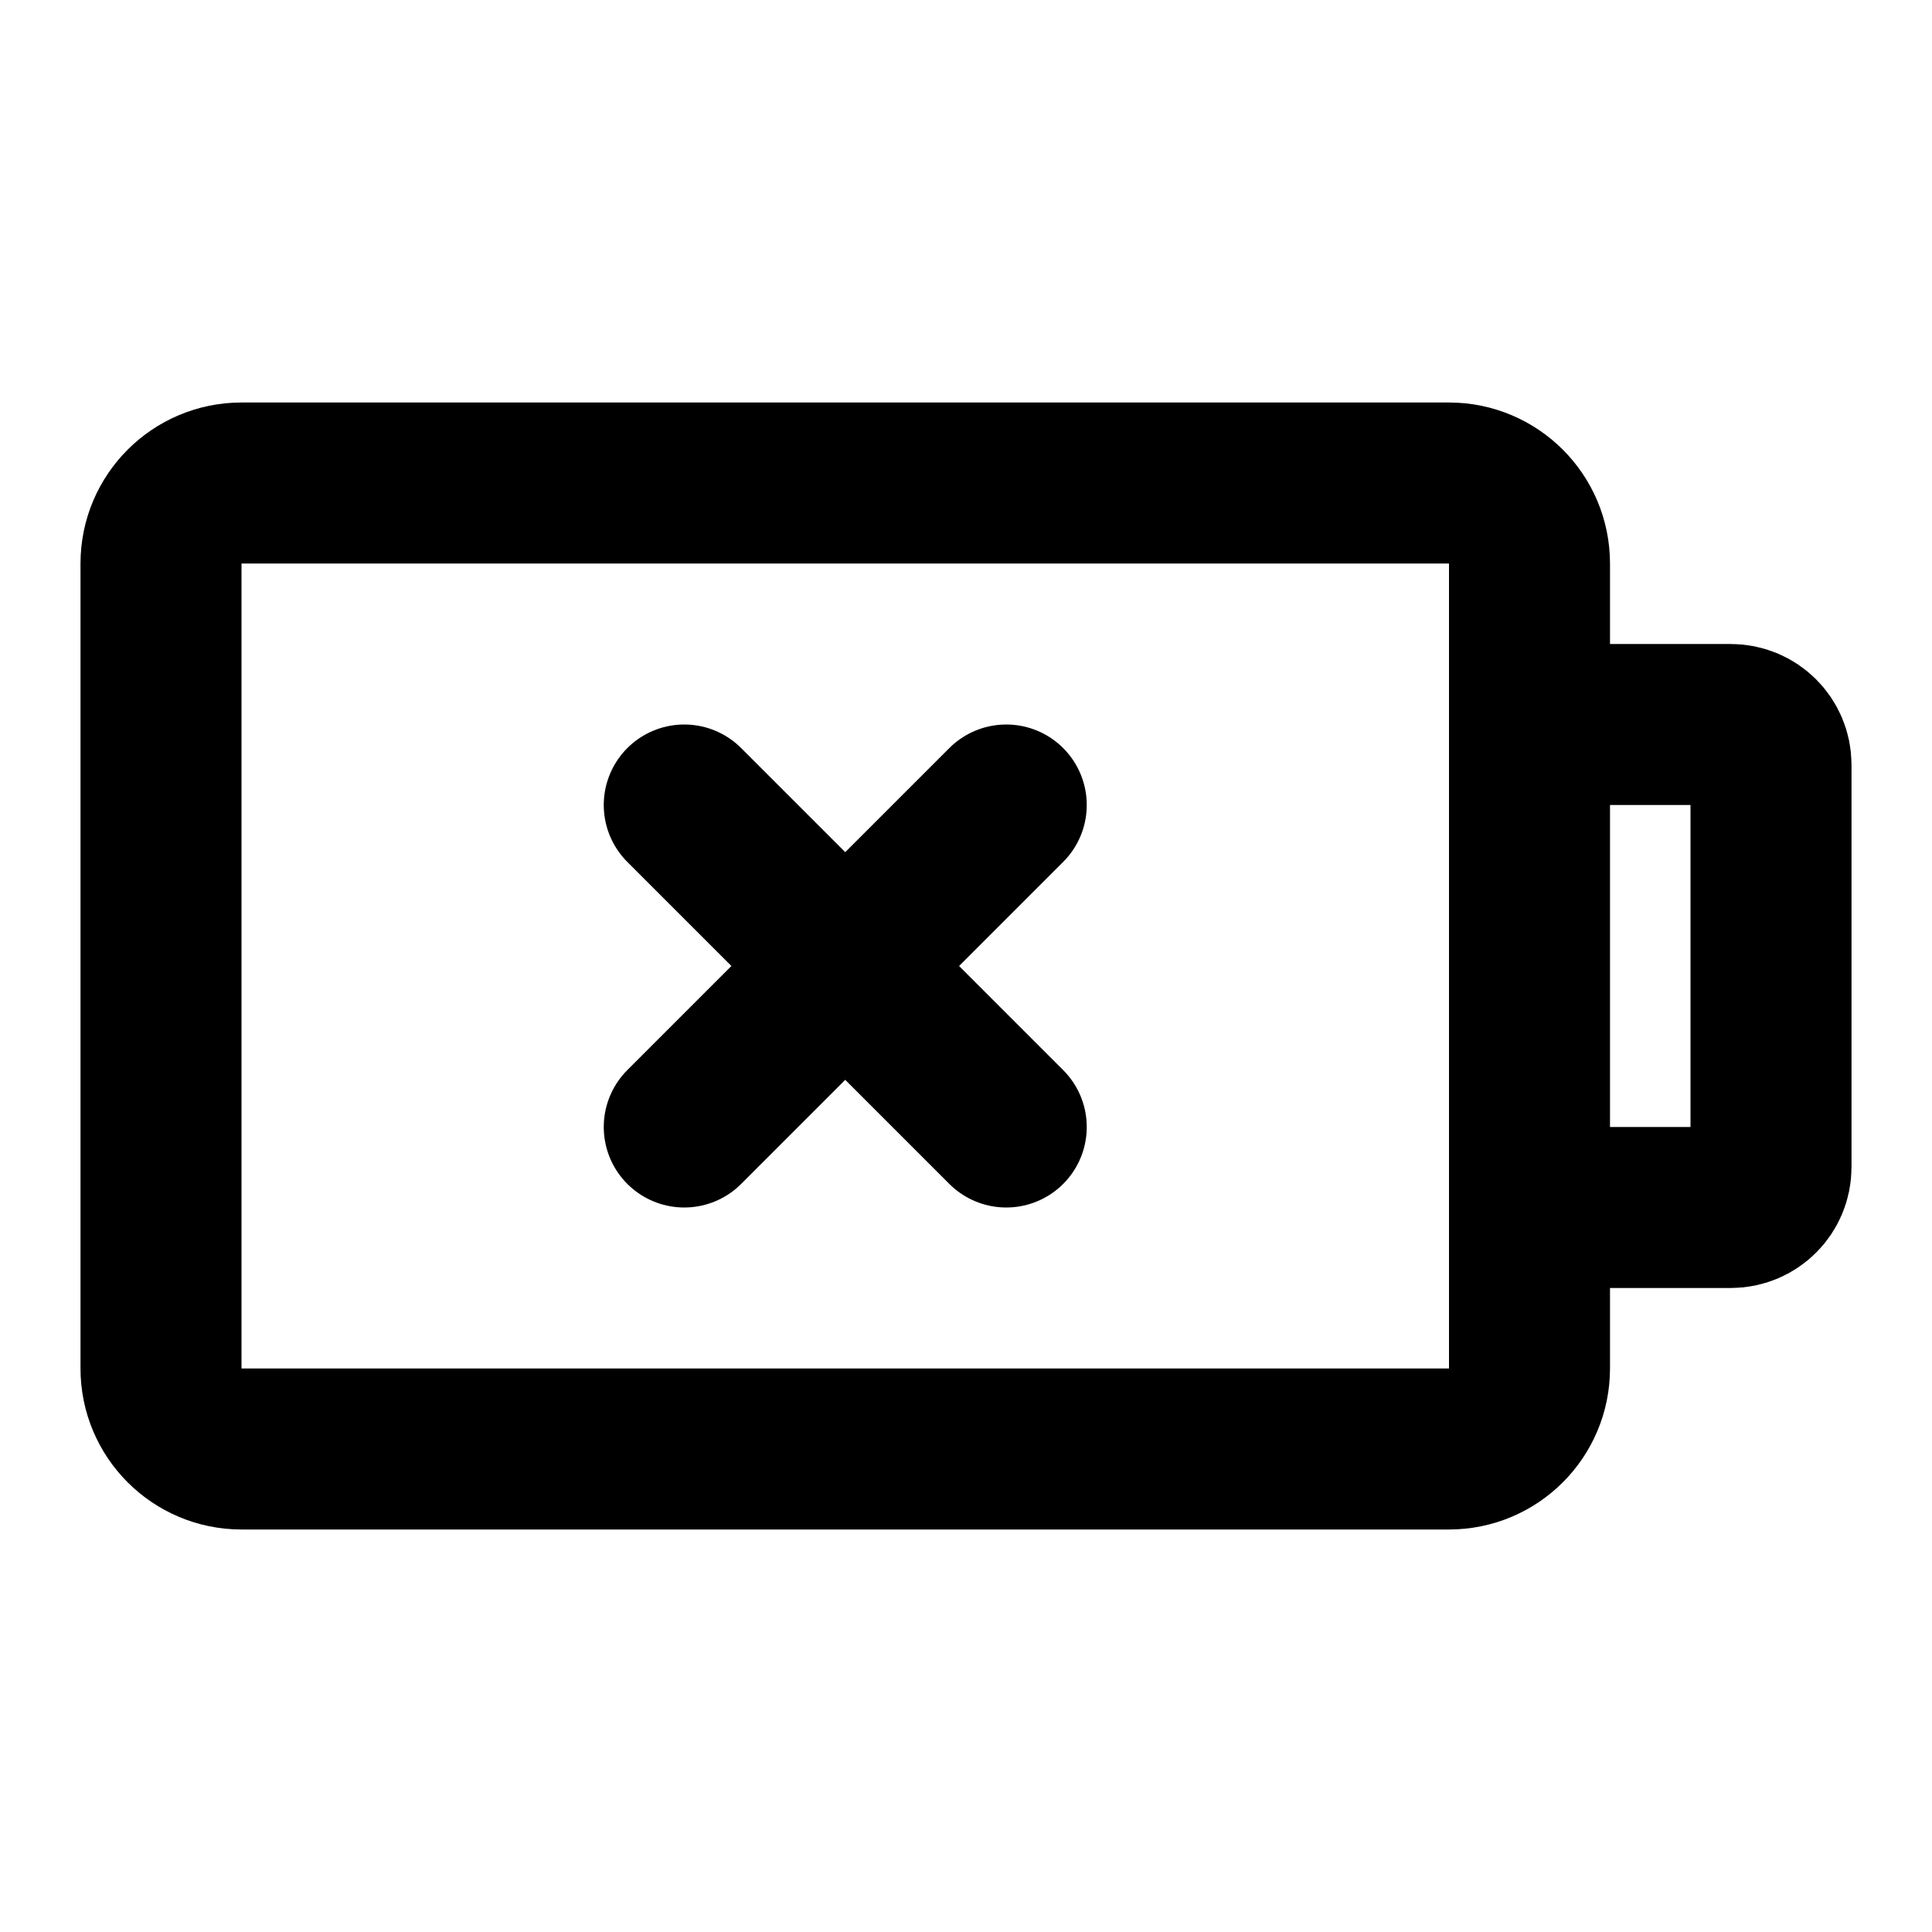<svg width="24" height="24" viewBox="0 0 24 24" fill="none" xmlns="http://www.w3.org/2000/svg">
<path d="M12.5 10L10.5 12M10.5 12L8.5 14M10.5 12L8.5 10M10.5 12L12.5 14M3 18H18C18.552 18 19 17.552 19 17V7C19 6.448 18.552 6 18 6H3C2.448 6 2 6.448 2 7V17C2 17.552 2.448 18 3 18ZM19 9H21.5C21.776 9 22 9.224 22 9.5V14.5C22 14.776 21.776 15 21.5 15H19V9Z" stroke="black" stroke-width="2" stroke-linecap="round" stroke-linejoin="round"/>
</svg>
